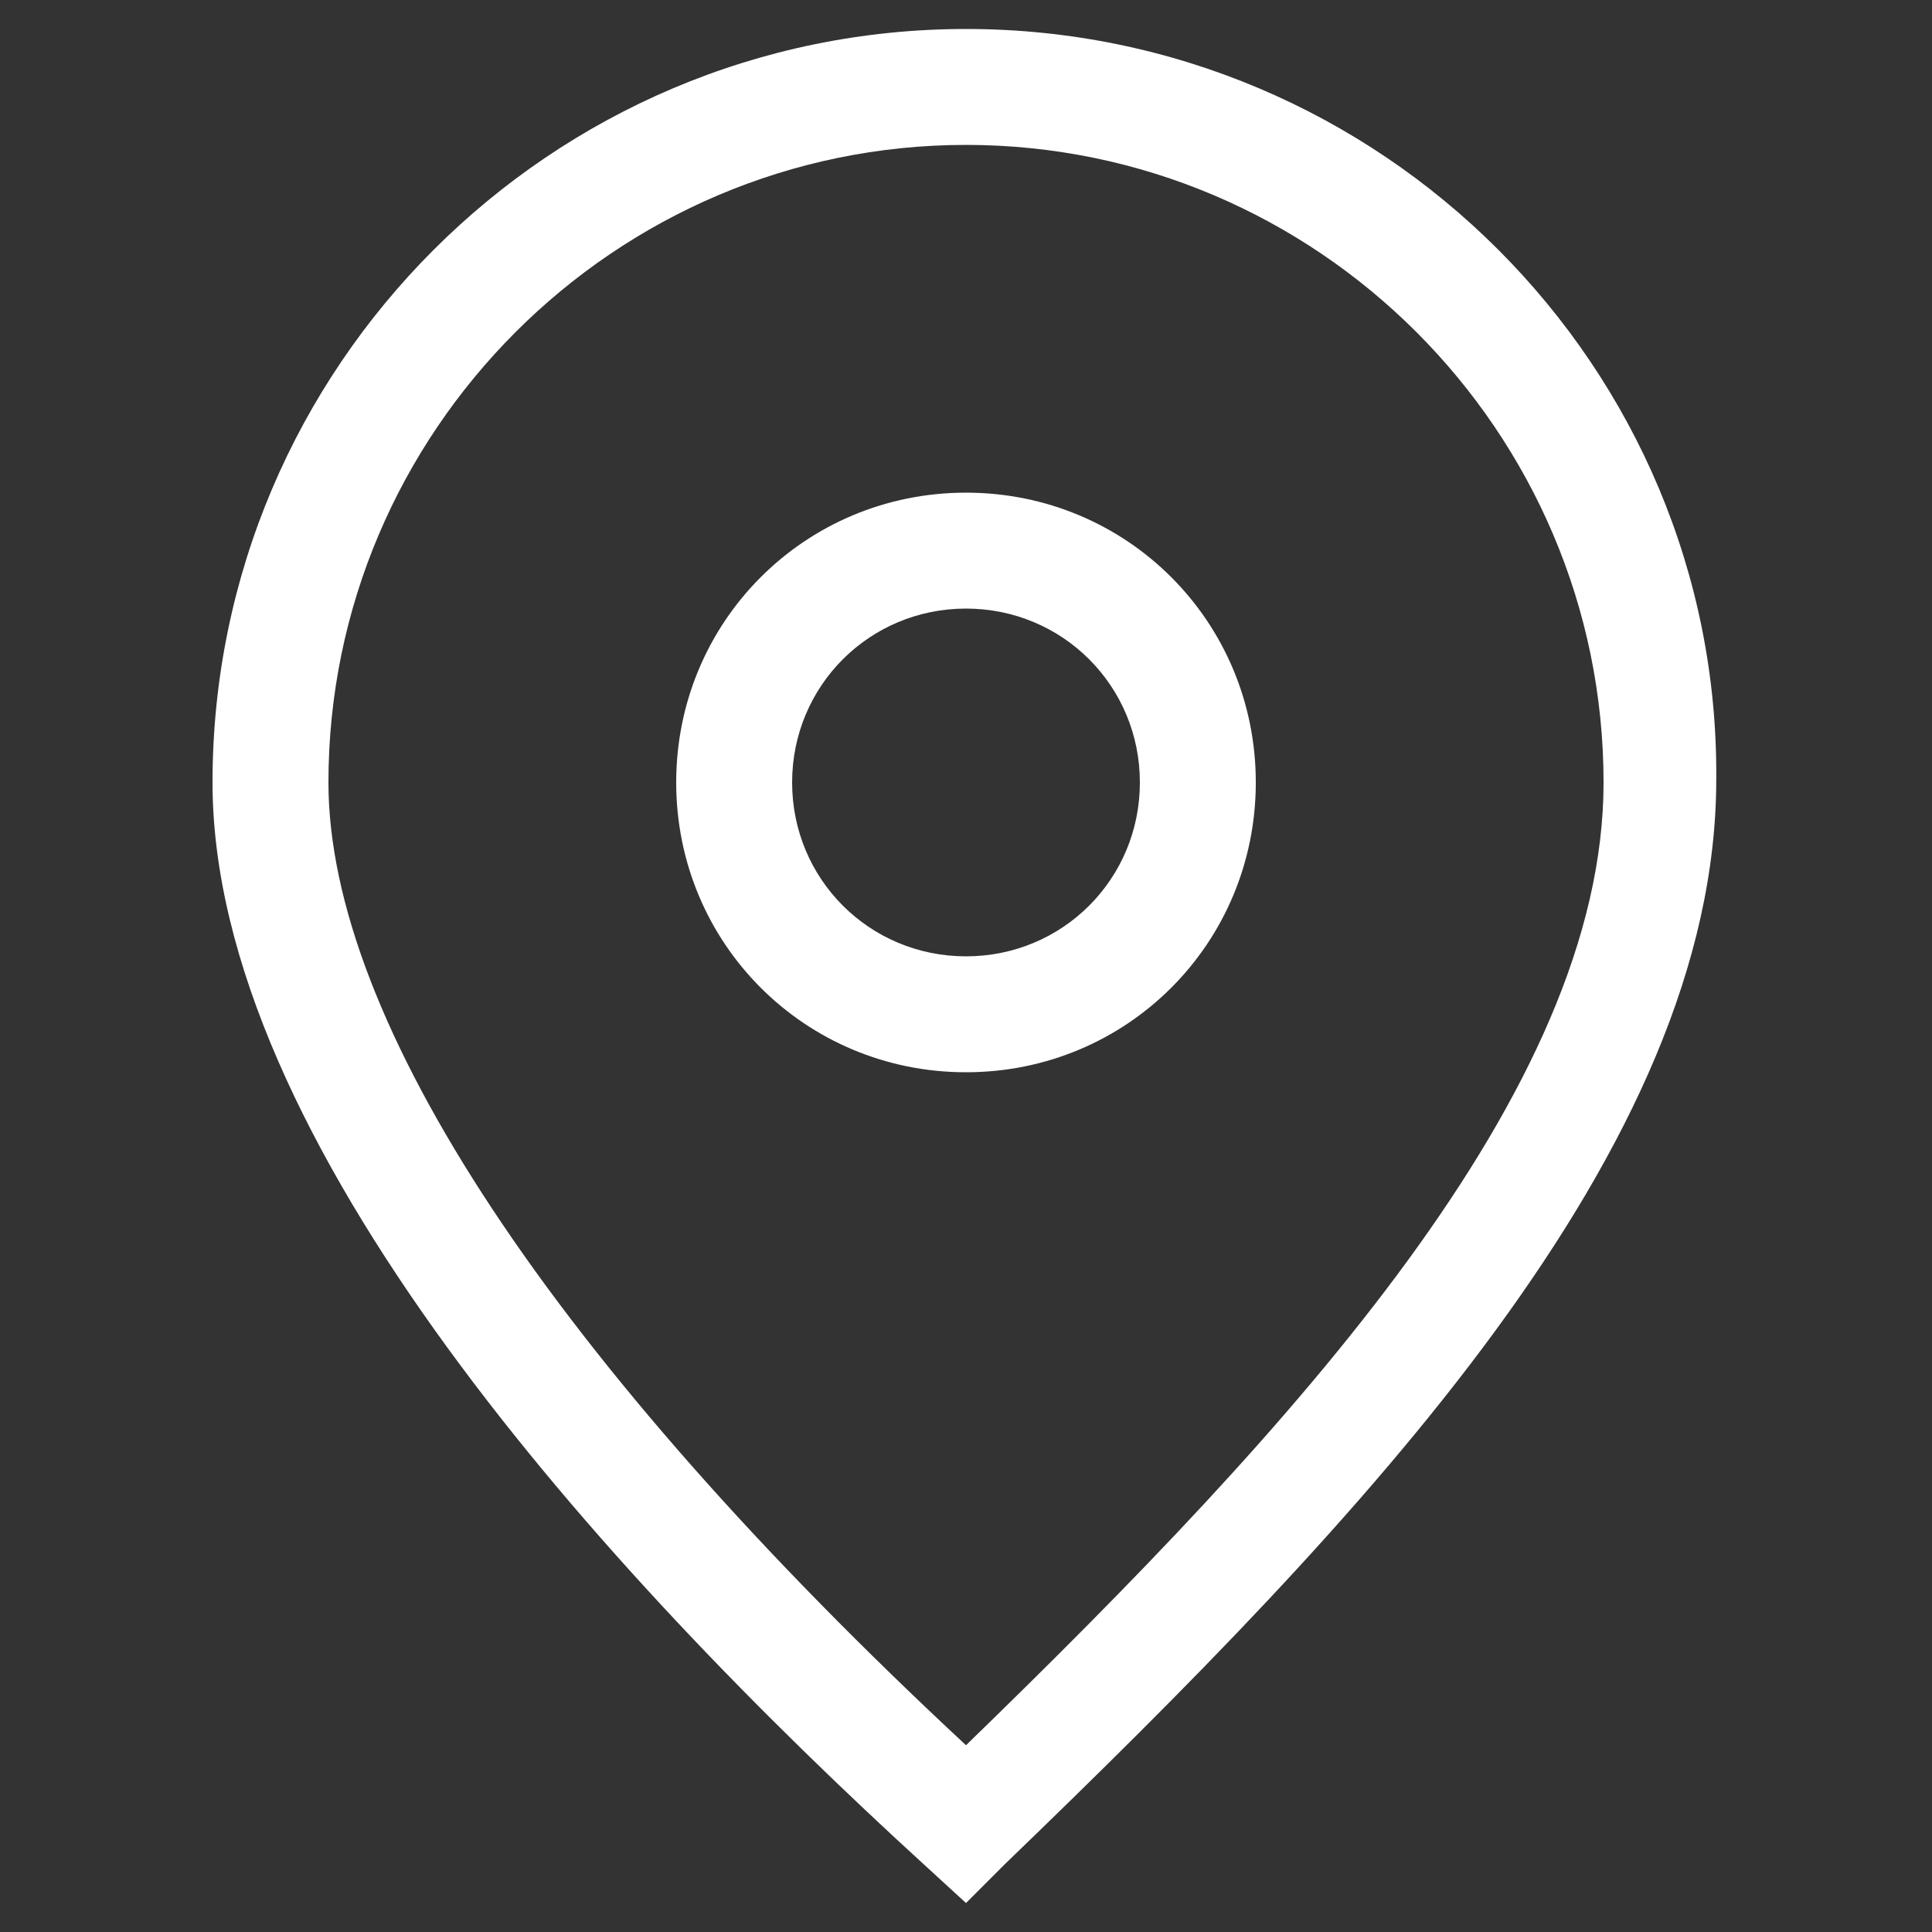 <?xml version="1.0" encoding="utf-8"?>
<!-- Generator: Adobe Illustrator 27.0.0, SVG Export Plug-In . SVG Version: 6.00 Build 0)  -->
<svg version="1.1" id="Layer_1" xmlns="http://www.w3.org/2000/svg" xmlns:xlink="http://www.w3.org/1999/xlink" x="0px" y="0px"
	 viewBox="0 0 60 60" style="enable-background:new 0 0 60 60;" xml:space="preserve">
<rect x="0" y="0" width="60" height="60" fill="#333333" stroke="none"/>
<style type="text/css">
	.st0{fill:#FFFFFF;}
</style>
<g id="Map_pin_1_">
	<path class="st0" d="M30,0.9C17.1,0.9,6.6,11.4,6.6,24.3c0,11.1,12,24.4,22.2,33.7l1.2,1.1l1.2-1.2c11.2-10.8,22.1-22.2,22.1-33.7
		C53.4,11.4,42.9,0.9,30,0.9z M30,54.2C17.2,42.3,10.2,31.7,10.2,24.3c0-10.9,8.9-19.8,19.8-19.8c10.9,0,19.8,8.9,19.8,19.8
		C49.8,33.9,40.2,44.3,30,54.2z"/>
	<path class="st0" d="M30,15.3c-5,0-9,4-9,9s4,9,9,9s9-4,9-9S35,15.3,30,15.3z M30,29.7c-3,0-5.4-2.4-5.4-5.4s2.4-5.4,5.4-5.4
		s5.4,2.4,5.4,5.4S33,29.7,30,29.7z"/>
</g>
</svg>
